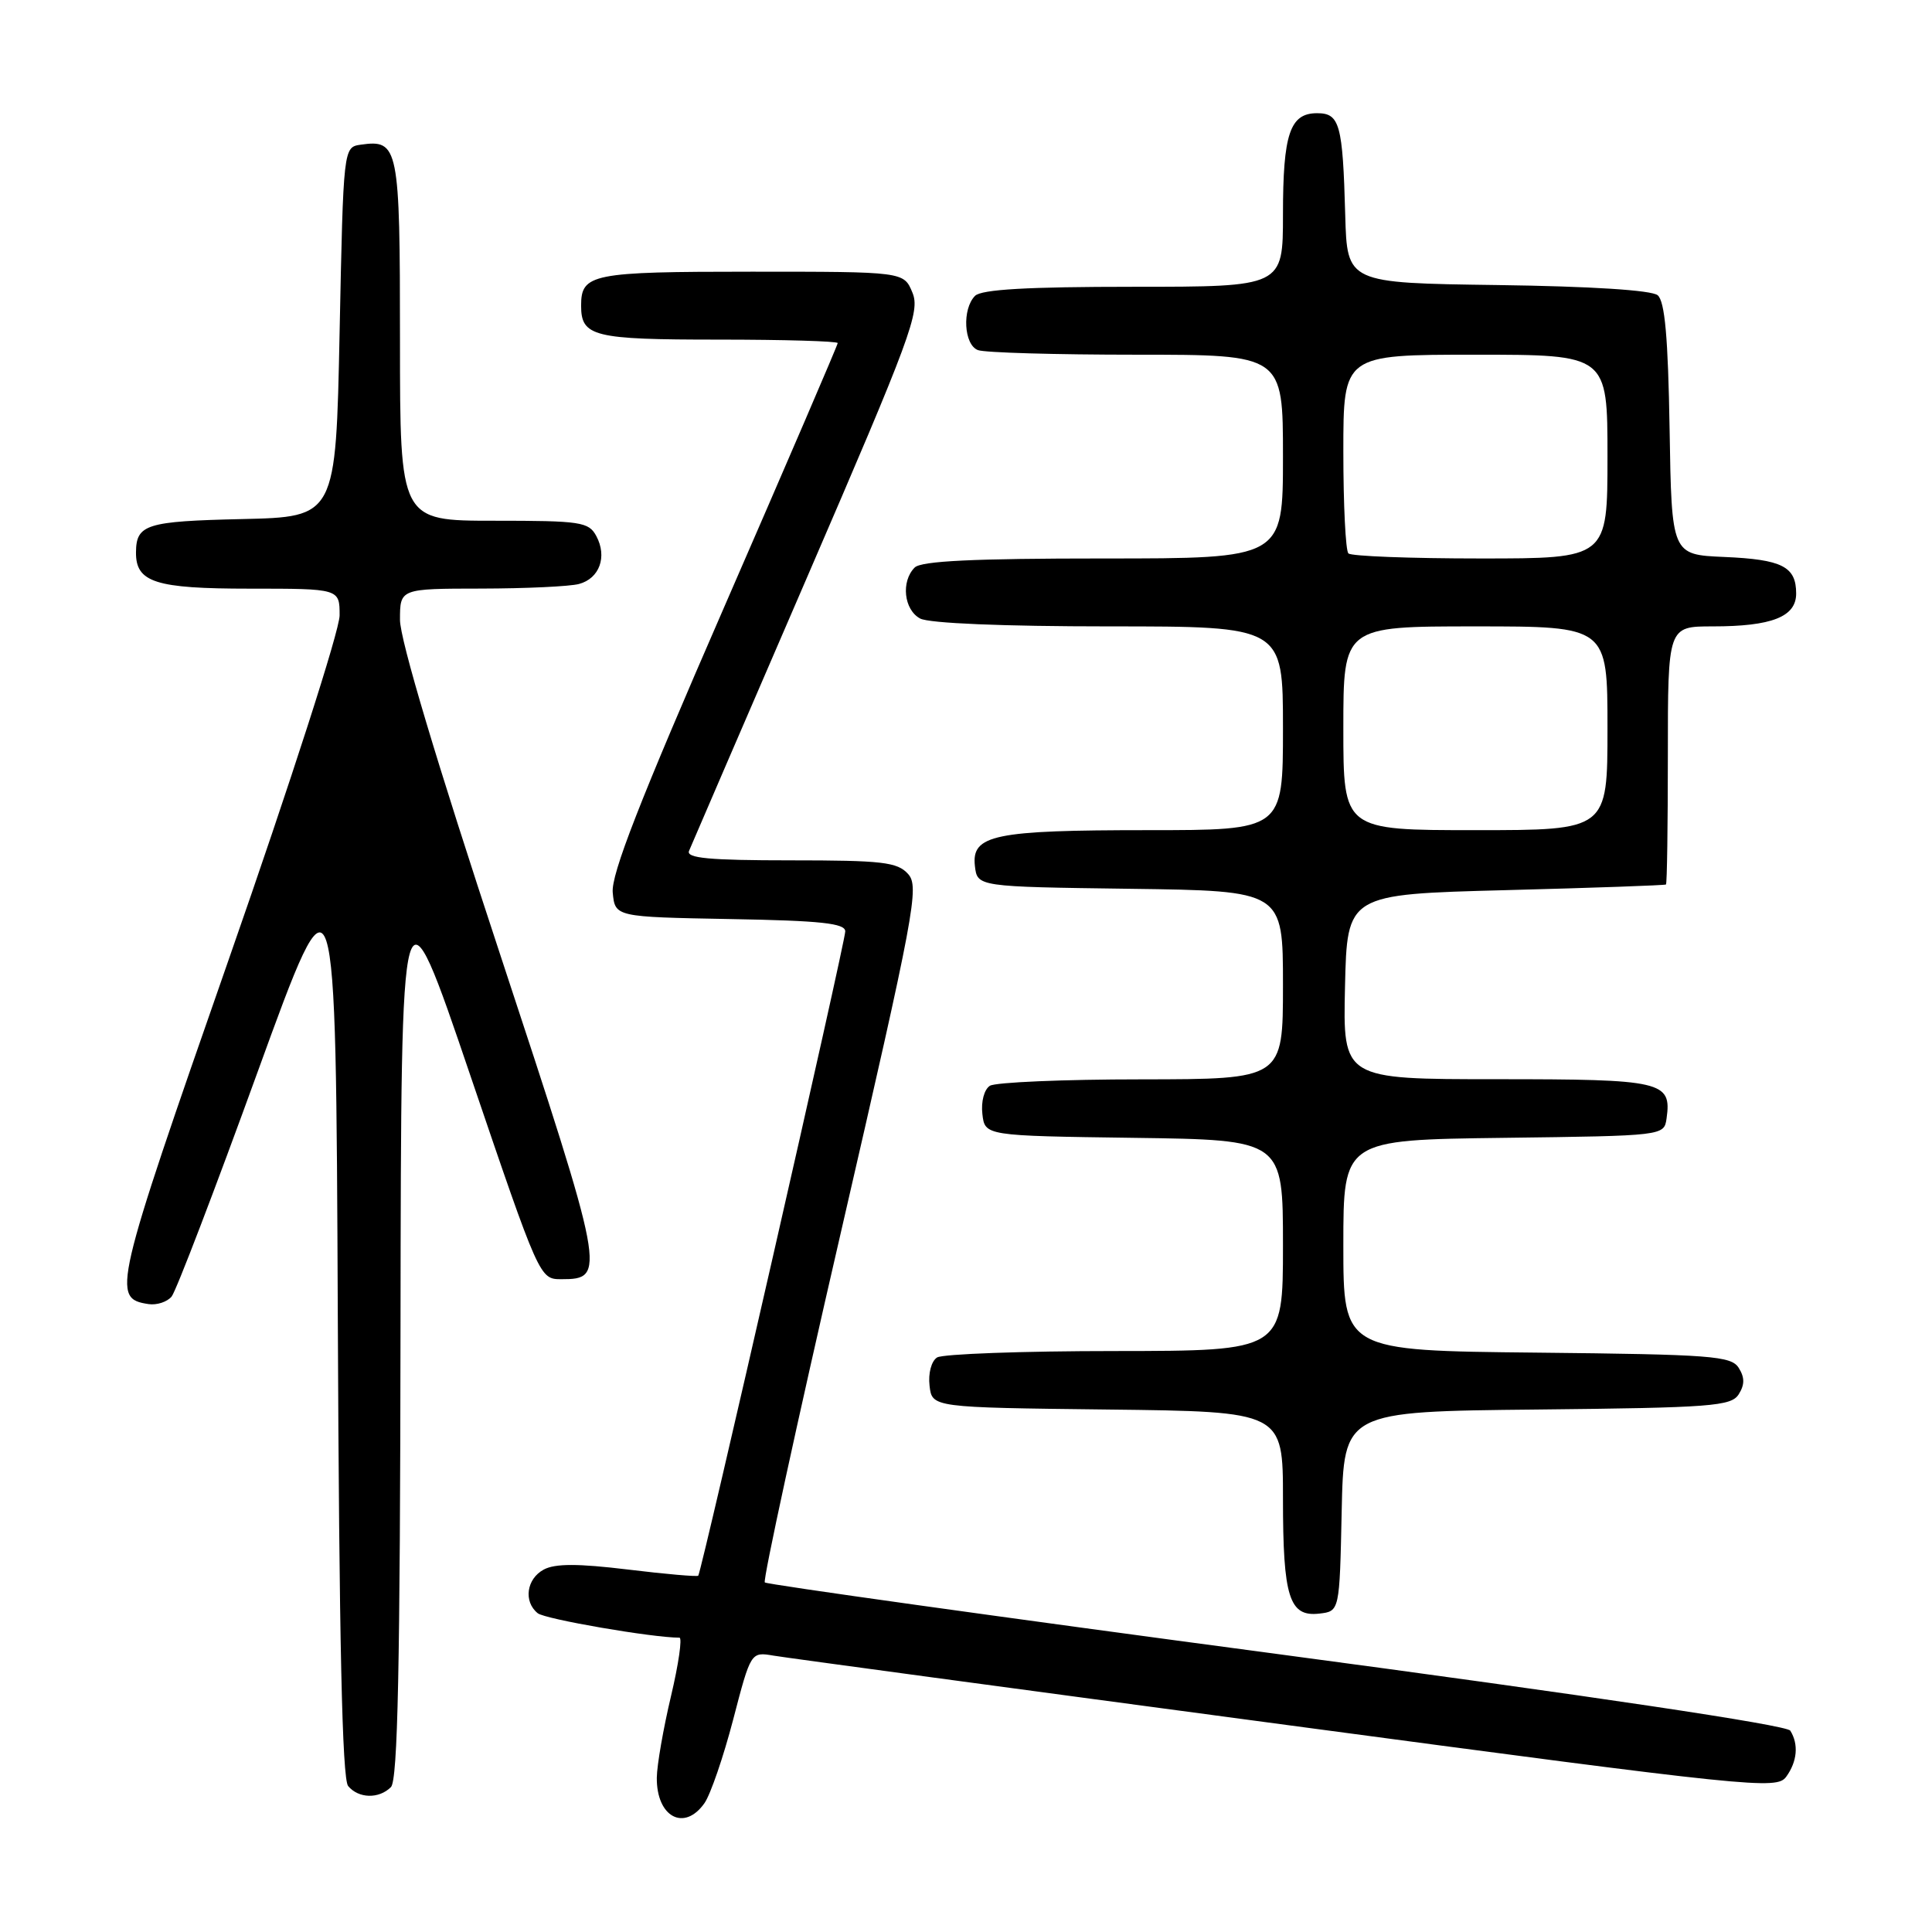 <?xml version="1.0" encoding="UTF-8" standalone="no"?>
<!DOCTYPE svg PUBLIC "-//W3C//DTD SVG 1.1//EN" "http://www.w3.org/Graphics/SVG/1.1/DTD/svg11.dtd" >
<svg xmlns="http://www.w3.org/2000/svg" xmlns:xlink="http://www.w3.org/1999/xlink" version="1.1" viewBox="0 0 256 256">
 <g >
 <path fill="currentColor"
d=" M 93.35 238.92 C 94.15 237.77 95.86 232.79 97.15 227.85 C 99.49 218.87 99.49 218.87 102.50 219.38 C 104.15 219.66 134.72 223.79 170.43 228.56 C 232.48 236.86 235.41 237.16 236.68 235.43 C 238.15 233.41 238.35 231.11 237.22 229.32 C 236.75 228.58 210.75 224.70 169.15 219.15 C 132.13 214.22 101.62 209.95 101.34 209.68 C 101.07 209.40 105.59 188.57 111.40 163.39 C 121.23 120.74 121.84 117.48 120.32 115.80 C 118.90 114.23 116.92 114.00 104.74 114.00 C 93.97 114.00 90.90 113.71 91.30 112.75 C 91.58 112.06 98.62 95.76 106.93 76.52 C 120.72 44.60 121.95 41.29 120.90 38.77 C 119.76 36.00 119.76 36.00 99.58 36.00 C 78.40 36.00 77.00 36.28 77.00 40.50 C 77.00 44.60 78.62 45.00 95.20 45.00 C 103.89 45.00 111.00 45.21 111.00 45.46 C 111.00 45.71 104.22 61.47 95.94 80.48 C 84.74 106.18 80.96 115.87 81.19 118.27 C 81.50 121.50 81.50 121.50 96.75 121.78 C 108.77 121.99 112.00 122.34 112.00 123.41 C 112.00 124.86 92.96 208.31 92.52 208.79 C 92.38 208.94 88.18 208.58 83.19 207.97 C 76.58 207.17 73.56 207.17 72.06 207.97 C 69.76 209.20 69.34 212.22 71.25 213.76 C 72.22 214.55 86.44 217.00 90.03 217.00 C 90.42 217.00 89.92 220.49 88.91 224.75 C 87.90 229.01 87.05 233.87 87.03 235.55 C 86.98 240.77 90.67 242.74 93.35 238.92 Z  M 51.80 236.80 C 52.71 235.89 53.02 220.84 53.07 175.55 C 53.15 115.50 53.15 115.50 62.32 142.50 C 71.50 169.49 71.50 169.50 74.39 169.50 C 80.37 169.50 80.24 168.83 66.19 126.22 C 57.85 100.97 53.00 84.74 53.00 82.13 C 53.00 78.00 53.00 78.00 63.75 77.99 C 69.66 77.98 75.50 77.71 76.72 77.38 C 79.44 76.65 80.48 73.77 79.02 71.04 C 78.01 69.15 76.98 69.00 65.46 69.00 C 53.00 69.00 53.00 69.00 53.00 45.12 C 53.00 19.42 52.81 18.46 47.81 19.17 C 45.50 19.50 45.50 19.50 45.00 44.00 C 44.50 68.50 44.50 68.50 32.04 68.78 C 19.37 69.07 18.05 69.48 18.02 73.18 C 17.98 77.17 20.59 78.00 33.07 78.00 C 45.00 78.00 45.00 78.00 45.00 81.54 C 45.00 83.53 38.55 103.55 30.31 127.13 C 15.04 170.86 14.76 172.06 19.69 172.80 C 20.78 172.96 22.15 172.51 22.74 171.80 C 23.33 171.08 28.46 157.68 34.15 142.00 C 44.50 113.50 44.50 113.50 44.76 174.41 C 44.94 217.37 45.34 235.71 46.13 236.66 C 47.51 238.32 50.21 238.39 51.80 236.80 Z  M 177.78 200.27 C 178.06 187.03 178.06 187.03 203.67 186.77 C 226.80 186.53 229.39 186.33 230.39 184.75 C 231.19 183.47 231.19 182.53 230.39 181.25 C 229.39 179.67 226.80 179.47 203.64 179.23 C 178.00 178.97 178.00 178.97 178.00 165.00 C 178.00 151.04 178.00 151.04 199.25 150.77 C 220.50 150.50 220.50 150.50 220.83 148.19 C 221.52 143.28 220.30 143.00 198.35 143.00 C 177.94 143.00 177.94 143.00 178.22 130.75 C 178.50 118.50 178.50 118.50 199.50 117.95 C 211.05 117.65 220.61 117.31 220.75 117.20 C 220.89 117.09 221.00 109.35 221.00 100.00 C 221.00 83.00 221.00 83.00 226.93 83.00 C 234.78 83.00 238.00 81.73 238.00 78.65 C 238.00 75.07 236.15 74.13 228.46 73.80 C 221.50 73.50 221.50 73.50 221.23 56.85 C 221.03 44.67 220.60 39.92 219.65 39.12 C 218.84 38.45 210.83 37.94 198.42 37.77 C 178.50 37.50 178.50 37.50 178.25 28.50 C 177.92 16.43 177.52 15.00 174.52 15.00 C 170.92 15.00 170.00 17.73 170.00 28.43 C 170.00 38.00 170.00 38.00 150.20 38.00 C 136.13 38.00 130.05 38.35 129.20 39.20 C 127.46 40.94 127.71 45.68 129.58 46.39 C 130.45 46.73 139.90 47.00 150.58 47.00 C 170.00 47.00 170.00 47.00 170.00 60.50 C 170.00 74.00 170.00 74.00 146.20 74.00 C 129.02 74.00 122.07 74.33 121.20 75.20 C 119.36 77.04 119.77 80.81 121.93 81.96 C 123.11 82.59 132.95 83.00 146.93 83.00 C 170.00 83.00 170.00 83.00 170.00 96.50 C 170.00 110.00 170.00 110.00 152.07 110.00 C 131.72 110.00 128.71 110.62 129.18 114.75 C 129.50 117.50 129.50 117.50 149.75 117.77 C 170.00 118.04 170.00 118.04 170.00 130.52 C 170.00 143.00 170.00 143.00 151.25 143.02 C 140.94 143.02 131.90 143.41 131.17 143.87 C 130.41 144.35 129.98 145.97 130.17 147.61 C 130.50 150.50 130.50 150.50 150.25 150.77 C 170.00 151.04 170.00 151.04 170.00 165.02 C 170.00 179.00 170.00 179.00 147.75 179.02 C 135.51 179.02 124.90 179.41 124.17 179.87 C 123.41 180.35 122.98 181.97 123.17 183.61 C 123.50 186.50 123.50 186.50 146.75 186.77 C 170.00 187.04 170.00 187.04 170.00 198.58 C 170.00 211.66 170.83 214.27 174.82 213.81 C 177.50 213.50 177.50 213.50 177.78 200.27 Z  M 178.00 96.50 C 178.00 83.00 178.00 83.00 195.50 83.00 C 213.00 83.00 213.00 83.00 213.00 96.50 C 213.00 110.00 213.00 110.00 195.50 110.00 C 178.00 110.00 178.00 110.00 178.00 96.50 Z  M 178.67 73.33 C 178.30 72.97 178.00 66.89 178.00 59.83 C 178.00 47.00 178.00 47.00 195.50 47.00 C 213.00 47.00 213.00 47.00 213.00 60.50 C 213.00 74.00 213.00 74.00 196.17 74.00 C 186.91 74.00 179.03 73.70 178.67 73.33 Z "/>
</g>
</svg>